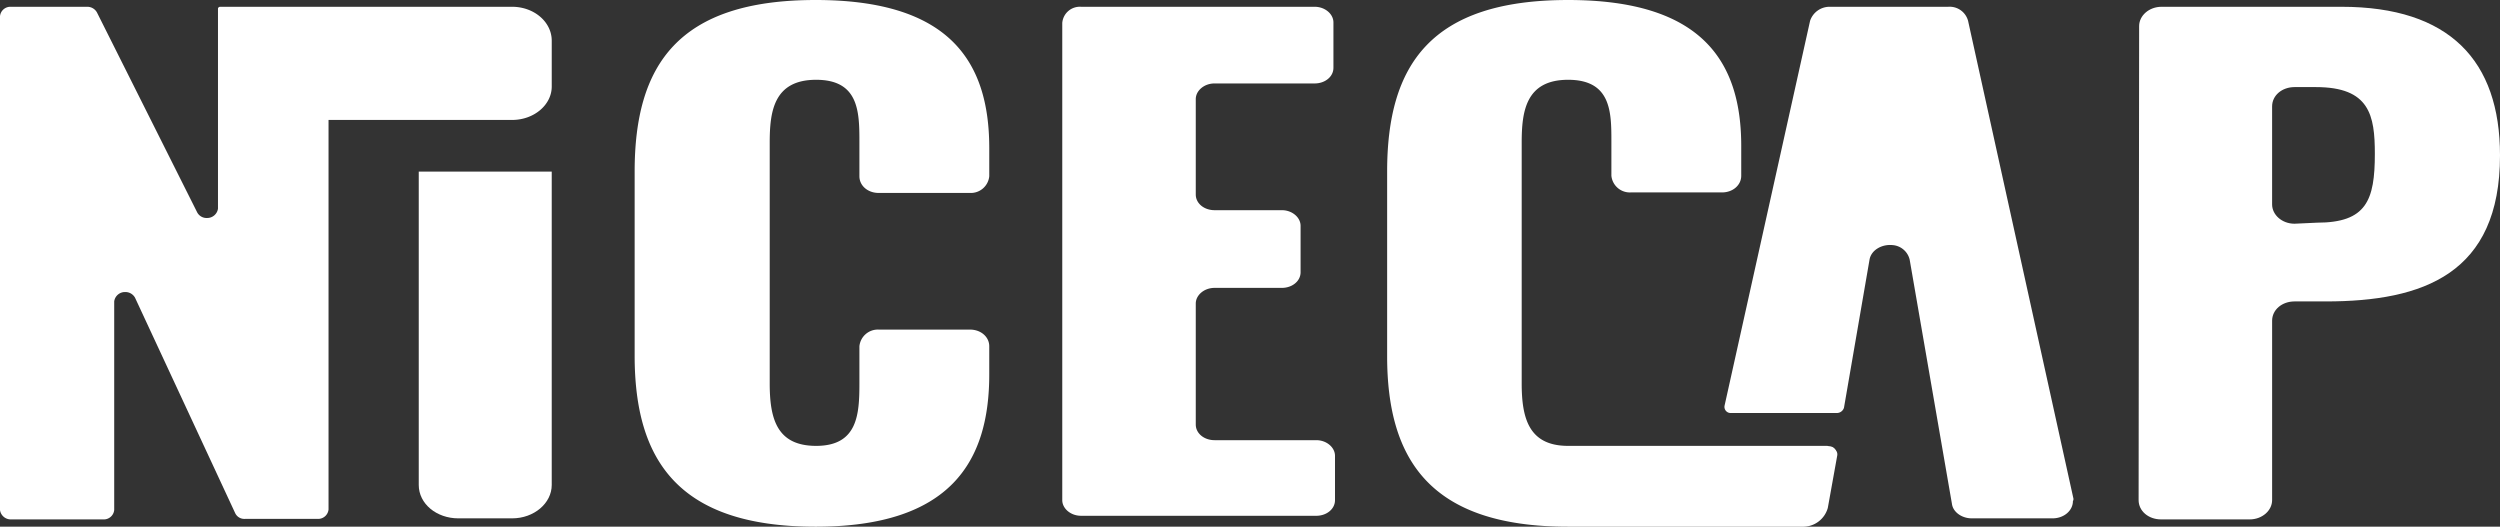 <svg id="Camada_1" data-name="Camada 1" xmlns="http://www.w3.org/2000/svg" viewBox="0 0 503.133 106"><rect x="0" y="0" width="503.133" height="106" fill="#333333" stroke="none"/><defs><style>.cls-1{fill:#fff;}</style></defs><path class="cls-1" d="M387.796,530.236V493.188c0-21.41,8.711-34.529,36.418-34.529,26.867,0,34.949,12.279,34.949,29.806v5.667a3.729,3.729,0,0,1-3.883,3.358H436.913c-2.204,0-3.883-1.469-3.883-3.358h0V486.996c0-5.982-.21-12.279-8.711-12.279-8.606,0-9.341,6.507-9.341,12.699V535.798c0,7.032,1.364,12.594,9.341,12.594,8.396,0,8.711-6.402,8.711-12.594v-7.451a3.729,3.729,0,0,1,3.883-3.358h18.366c2.204,0,3.883,1.469,3.883,3.358h0v5.667c0,17.527-7.766,30.646-34.949,30.646C396.402,564.659,387.796,551.121,387.796,530.236Z" transform="translate(-260.071 -458.659)"/><path class="cls-1" d="M477.633,460.024h47.018c2.099,0,3.778,1.469,3.778,3.149v9.131c0,1.784-1.679,3.149-3.778,3.149H504.501c-2.099,0-3.778,1.469-3.778,3.149v19.206c0,1.784,1.679,3.149,3.778,3.149h13.539c2.099,0,3.778,1.469,3.778,3.149v9.341c0,1.784-1.679,3.149-3.778,3.149H504.501c-2.099,0-3.778,1.469-3.778,3.149v24.349c0,1.784,1.679,3.149,3.778,3.149h20.465c2.099,0,3.778,1.469,3.778,3.149v8.921c0,1.784-1.679,3.149-3.778,3.149H477.633c-2.099,0-3.778-1.469-3.778-3.149V463.277A3.546,3.546,0,0,1,477.633,460.024Z" transform="translate(-260.071 -458.659)"/><path class="cls-1" d="M690.578,463.907c0-2.099,1.994-3.883,4.513-3.883h36.208c21.725,0,31.905,10.81,31.905,29.911,0,23.824-15.428,29.386-35.053,29.386h-6.297c-2.519,0-4.513,1.679-4.513,3.883v36.103c0,2.099-1.994,3.883-4.513,3.883H694.986c-2.519,0-4.513-1.679-4.513-3.883l.105-95.4Zm35.788,39.566c9.97,0,11.65-4.513,11.65-13.853,0-7.766-1.05-13.434-11.859-13.434h-4.303c-2.519,0-4.513,1.679-4.513,3.883v19.731c0,2.099,1.994,3.883,4.513,3.883Z" transform="translate(-260.071 -458.659)"/><path class="cls-1" d="M344.346,493.188V556.263c0,3.778,3.568,6.717,7.976,6.717h10.81c4.408,0,7.976-3.044,7.976-6.717h0V493.188Z" transform="translate(-260.071 -458.659)"/><path class="cls-1" d="M363.132,460.024H304.36a.468.468,0,0,0-.42.315h0v40.301a2.181,2.181,0,0,1-2.204,1.889,2.136,2.136,0,0,1-1.994-1.154l-20.151-40.196a2.208,2.208,0,0,0-1.994-1.154H262.275a2.101,2.101,0,0,0-2.204,1.889h0v99.388a2.181,2.181,0,0,0,2.204,1.889h18.576a2.101,2.101,0,0,0,2.204-1.889v-41.98a2.181,2.181,0,0,1,2.204-1.889,2.208,2.208,0,0,1,1.994,1.154l20.151,43.345a2.034,2.034,0,0,0,1.994,1.154h14.588a2.101,2.101,0,0,0,2.204-1.889V482.798h36.943c4.408,0,7.976-3.044,7.976-6.717h0v-9.236c0-3.778-3.568-6.822-7.976-6.822Z" transform="translate(-260.071 -458.659)"/><path class="cls-1" d="M605.043,549.442l-2.099,9.446c-.42,1.889,1.05,3.673,3.253,4.093.21,0,.525.105.735.105h16.897c1.994,0,3.778-1.259,3.988-2.939l1.784-10.18a1.317,1.317,0,0,0-1.259-1.469H606.513A1.486,1.486,0,0,0,605.043,549.442Z" transform="translate(-260.071 -458.659)"/><path class="cls-1" d="M677.354,558.992l-21.2-96.135a3.837,3.837,0,0,0-3.988-2.834H628.342a4.132,4.132,0,0,0-3.988,2.834l-17.212,77.453a1.24,1.24,0,0,0,1.154,1.469H629.707a1.511,1.511,0,0,0,1.469-1.05l5.143-29.806c.315-1.889,2.414-3.149,4.618-2.939a3.823,3.823,0,0,1,3.463,2.939l8.501,49.117c.21,1.679,1.994,2.939,3.988,2.939h16.267c2.309,0,4.093-1.574,4.093-3.463A.786.786,0,0,0,677.354,558.992Z" transform="translate(-260.071 -458.659)"/><path class="cls-1" d="M627.713,548.392H575.657c-7.976,0-9.341-5.667-9.341-12.594V487.416c0-6.192.735-12.699,9.341-12.699s8.711,6.402,8.711,12.279v7.032a3.729,3.729,0,0,0,3.883,3.358h18.366c2.204,0,3.883-1.469,3.883-3.358h0v-5.667c.105-17.422-7.976-29.701-34.844-29.701-27.707,0-36.418,13.119-36.418,34.529v37.152c0,20.885,8.711,34.319,36.418,34.319h47.123a5.166,5.166,0,0,0,5.143-3.778l1.889-10.495c.21-.945-.63-1.679-1.679-1.889A.793.793,0,0,0,627.713,548.392Z" transform="translate(-260.071 -458.659)"/></svg>